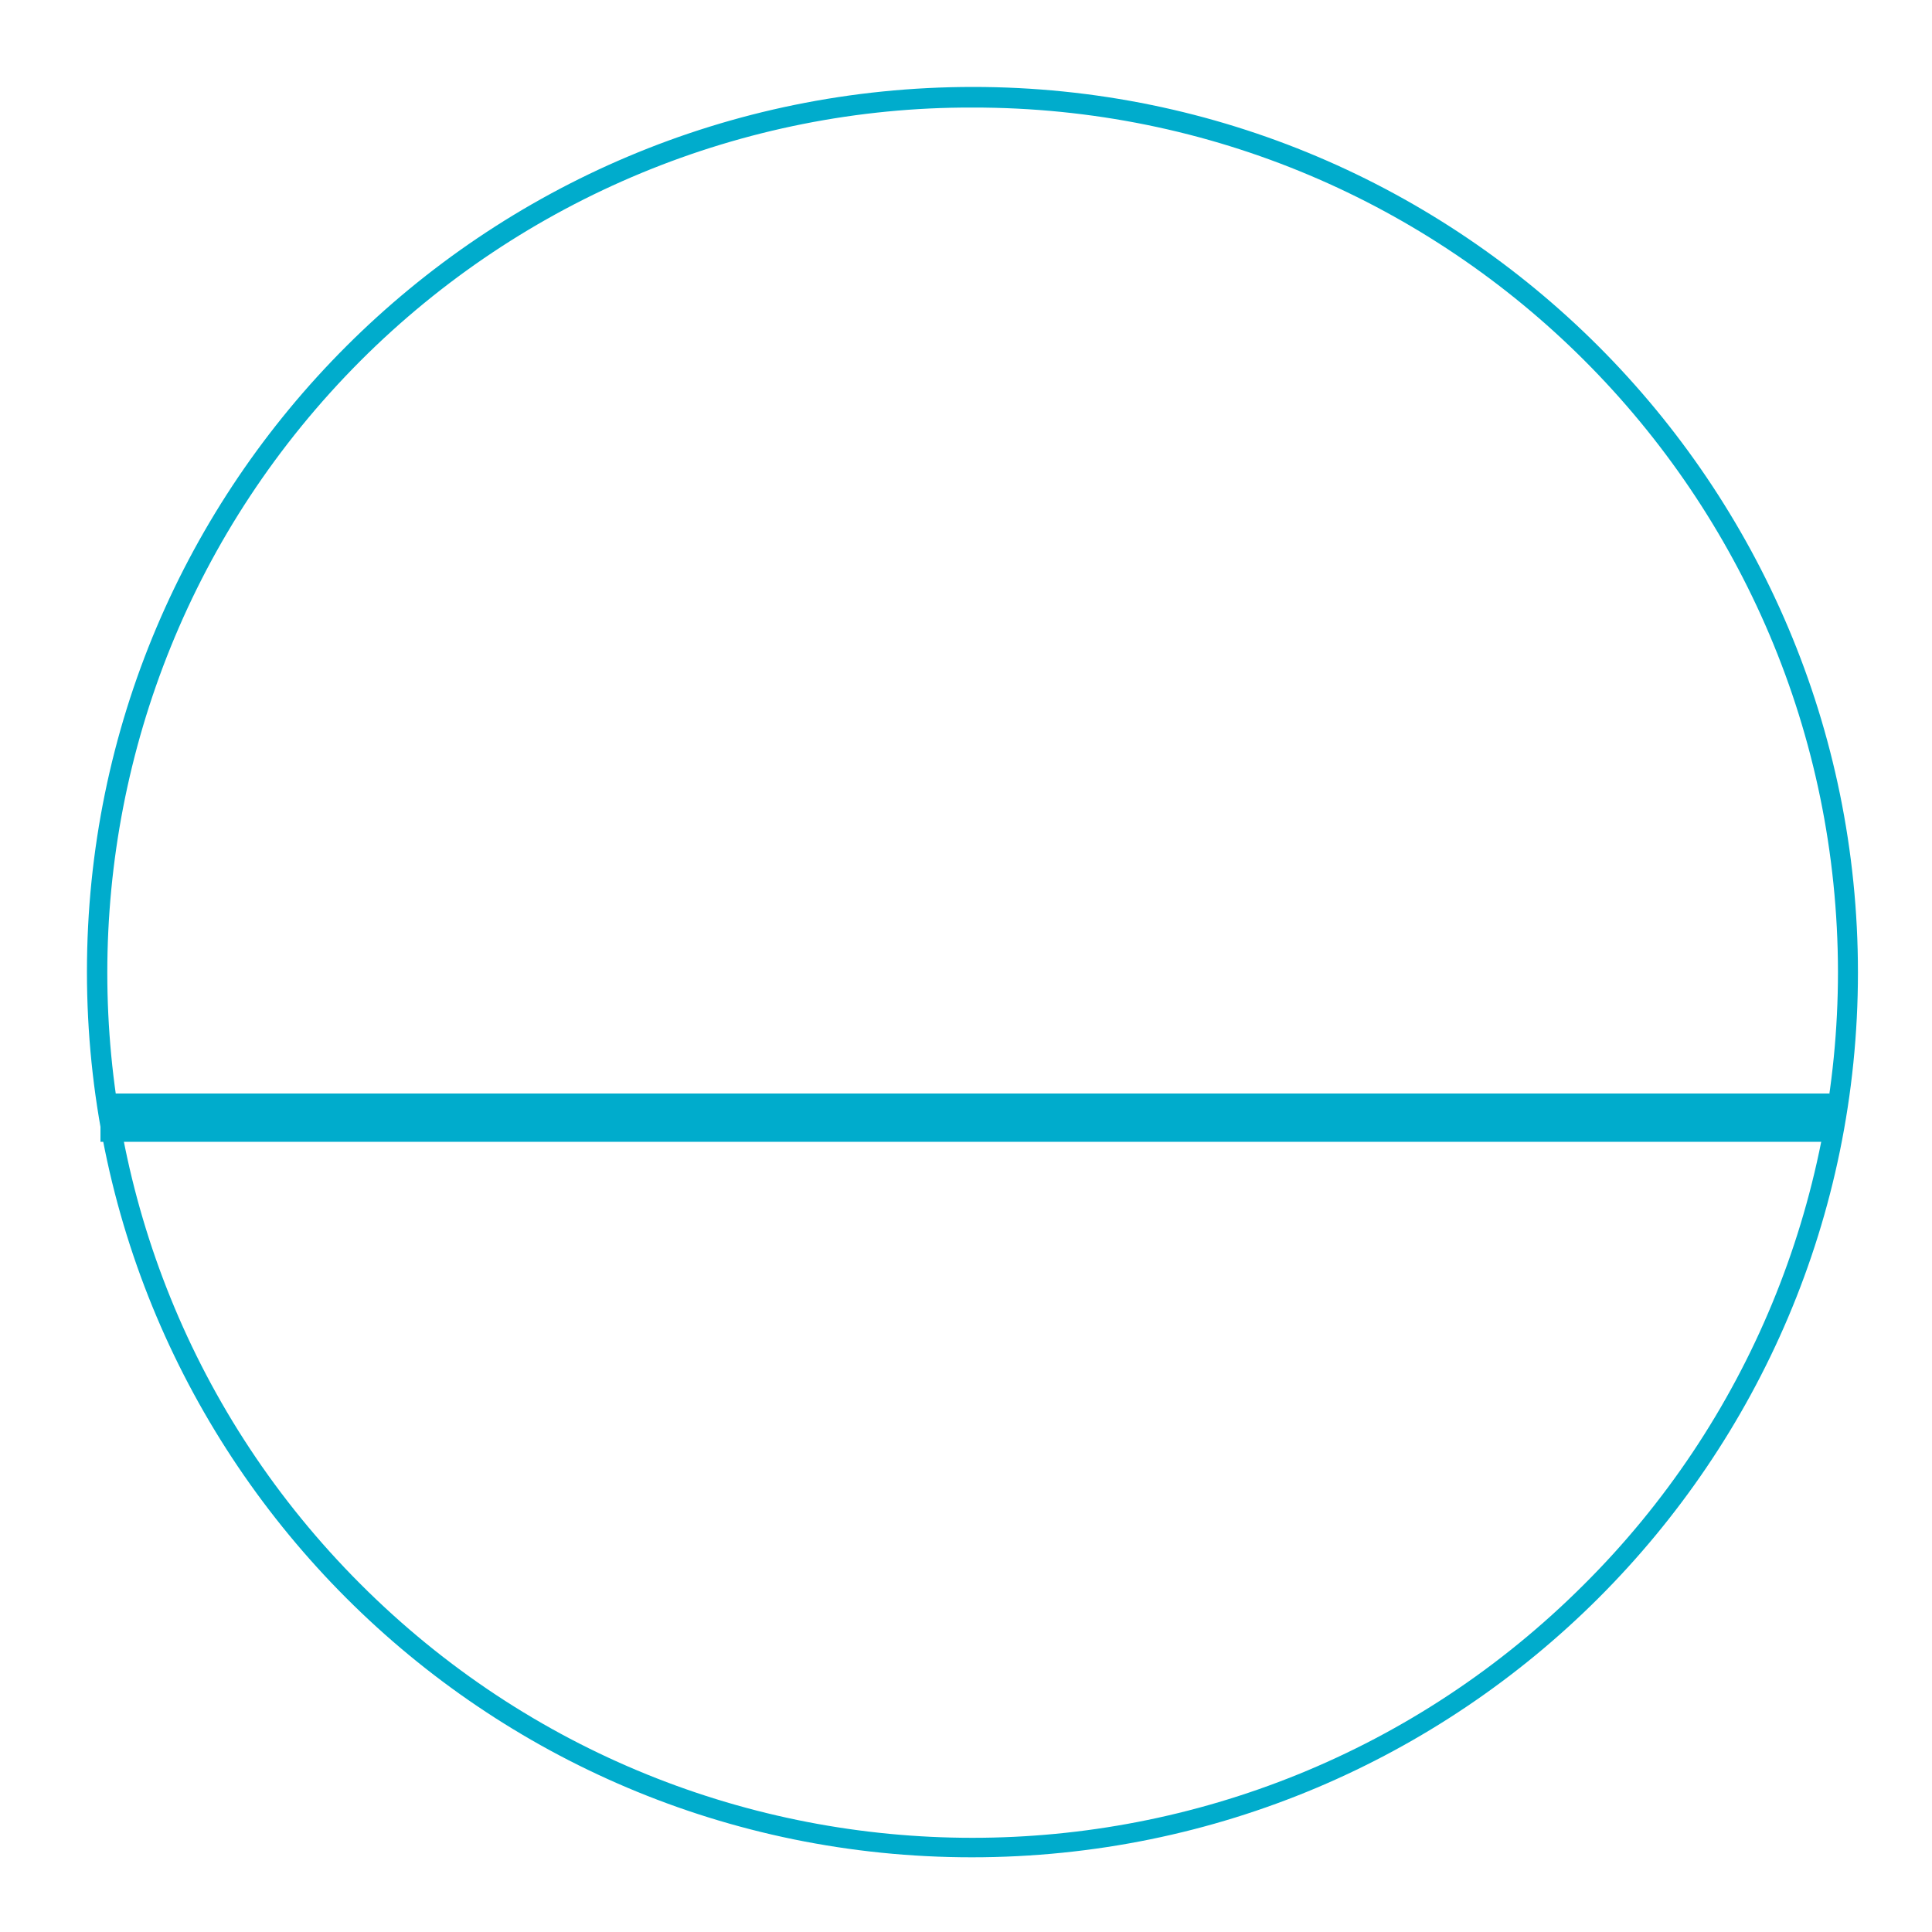 <?xml version="1.0" encoding="utf-8"?>
<!-- Generator: Adobe Illustrator 22.1.0, SVG Export Plug-In . SVG Version: 6.00 Build 0)  -->
<svg version="1.1" id="Calque_1" xmlns="http://www.w3.org/2000/svg" xmlns:xlink="http://www.w3.org/1999/xlink" x="0px" y="0px"
	 viewBox="0 0 300 300" style="enable-background:new 0 0 300 300;" xml:space="preserve">
<style type="text/css">
	.st0{fill:#00ACCC;}
</style>
<title>weather</title>
<path class="st0" d="M151,16.7c74.2-0.1,134.3,60,134.4,134.2c0,35.7-14.1,69.9-39.4,95.1c-52.5,52.5-137.5,52.5-190,0
	S3.6,108.5,56,56C81.2,30.8,115.4,16.6,151,16.7 M151.1,13.5C75.1,13.5,13.5,75,13.5,150.9c0,75.9,61.5,137.5,137.4,137.5
	S288.5,227,288.5,151c0,0,0,0,0,0C288.5,75.1,226.9,13.5,151.1,13.5L151.1,13.5z"/>
<rect x="15.6" y="169.8" class="st0" width="268.5" height="7.5"/>
</svg>
